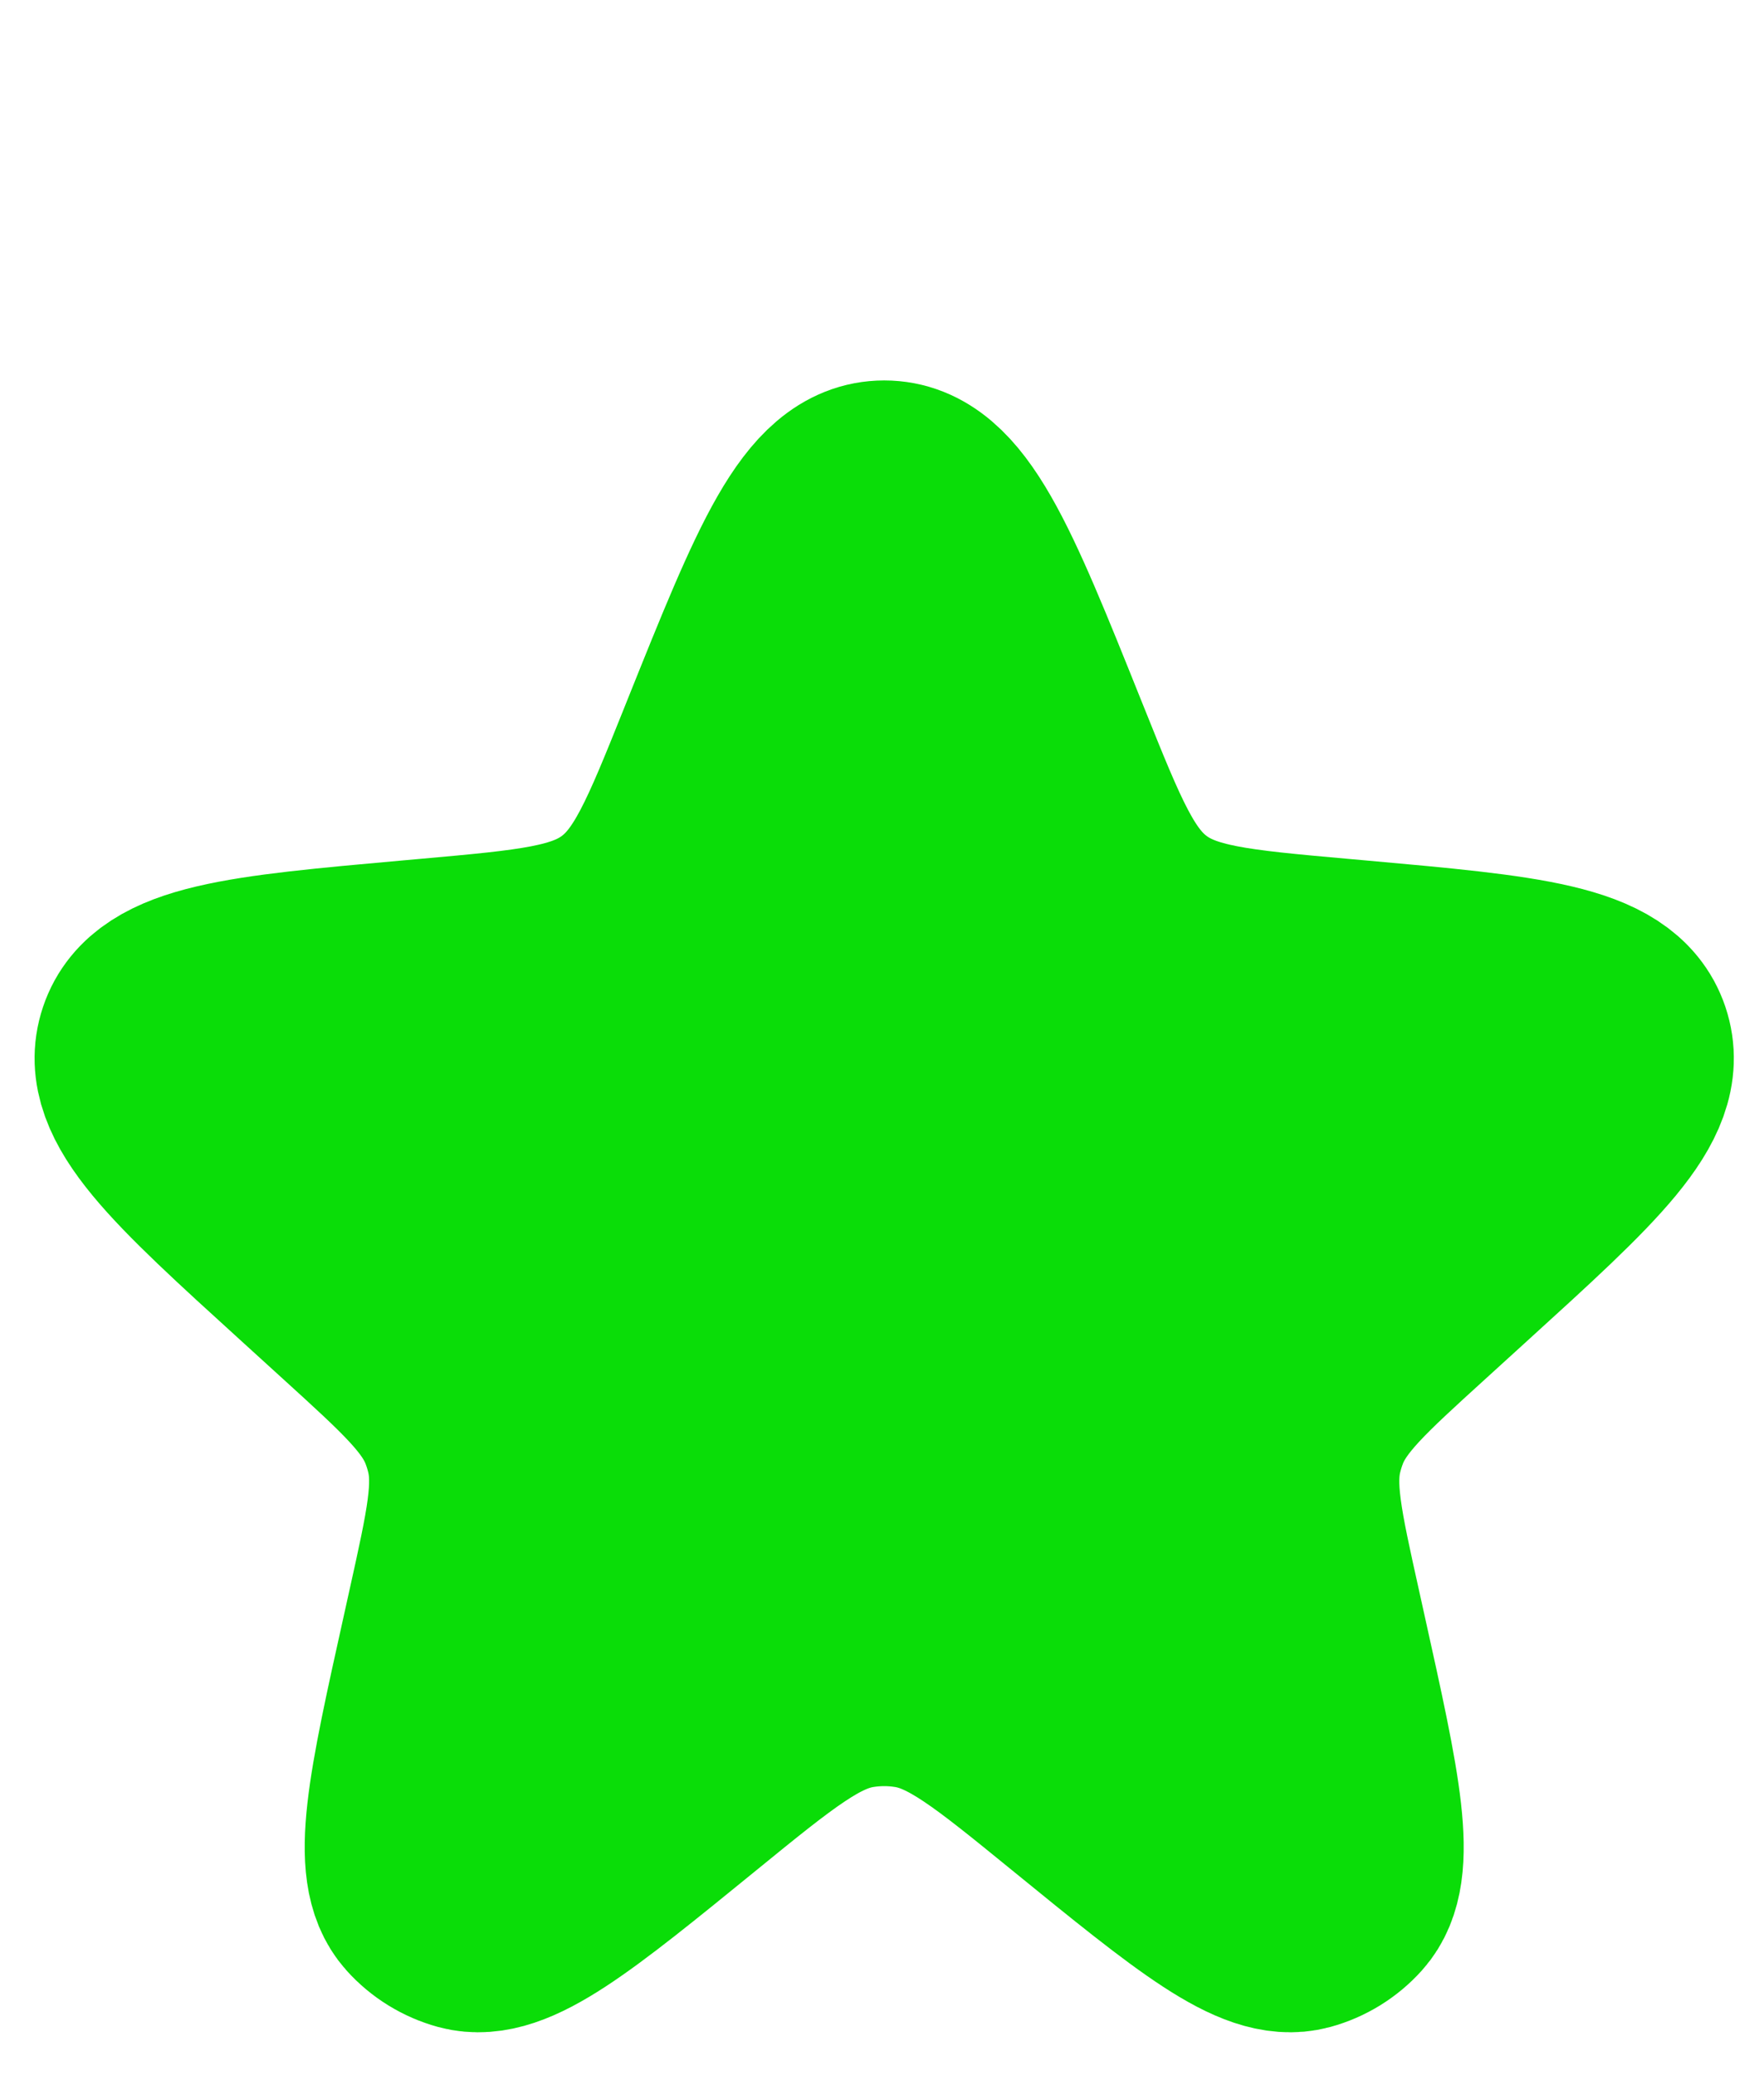 <svg width="51" height="60" viewBox="0 0 51 60" fill="none" xmlns="http://www.w3.org/2000/svg">
<path d="M20.923 21.354C22.89 16.451 23.873 14 25.564 14C27.255 14 28.238 16.451 30.204 21.354L30.296 21.582C31.407 24.352 31.963 25.736 33.095 26.578C34.227 27.42 35.713 27.553 38.685 27.819L39.223 27.867C44.087 28.303 46.519 28.521 47.04 30.068C47.56 31.616 45.754 33.259 42.141 36.546L40.936 37.643C39.107 39.307 38.193 40.139 37.766 41.229C37.687 41.432 37.621 41.641 37.569 41.853C37.288 42.989 37.556 44.196 38.092 46.61L38.258 47.361C39.242 51.797 39.735 54.015 38.875 54.971C38.554 55.329 38.137 55.586 37.673 55.713C36.433 56.051 34.672 54.616 31.149 51.746C28.837 49.861 27.68 48.919 26.352 48.707C25.83 48.623 25.298 48.623 24.776 48.707C23.448 48.919 22.291 49.861 19.978 51.746C16.456 54.616 14.695 56.051 13.454 55.713C12.991 55.586 12.573 55.329 12.252 54.971C11.393 54.015 11.885 51.797 12.87 47.361L13.036 46.61C13.572 44.196 13.839 42.989 13.559 41.853C13.507 41.641 13.441 41.432 13.362 41.229C12.935 40.139 12.021 39.307 10.192 37.643L8.987 36.546C5.374 33.259 3.568 31.616 4.088 30.068C4.609 28.521 7.041 28.303 11.905 27.867L12.443 27.819C15.415 27.553 16.901 27.42 18.033 26.578C19.165 25.736 19.721 24.352 20.832 21.582L20.923 21.354Z" fill="#0ADD08" stroke="#0ADD08" stroke-width="6"/>
</svg>
